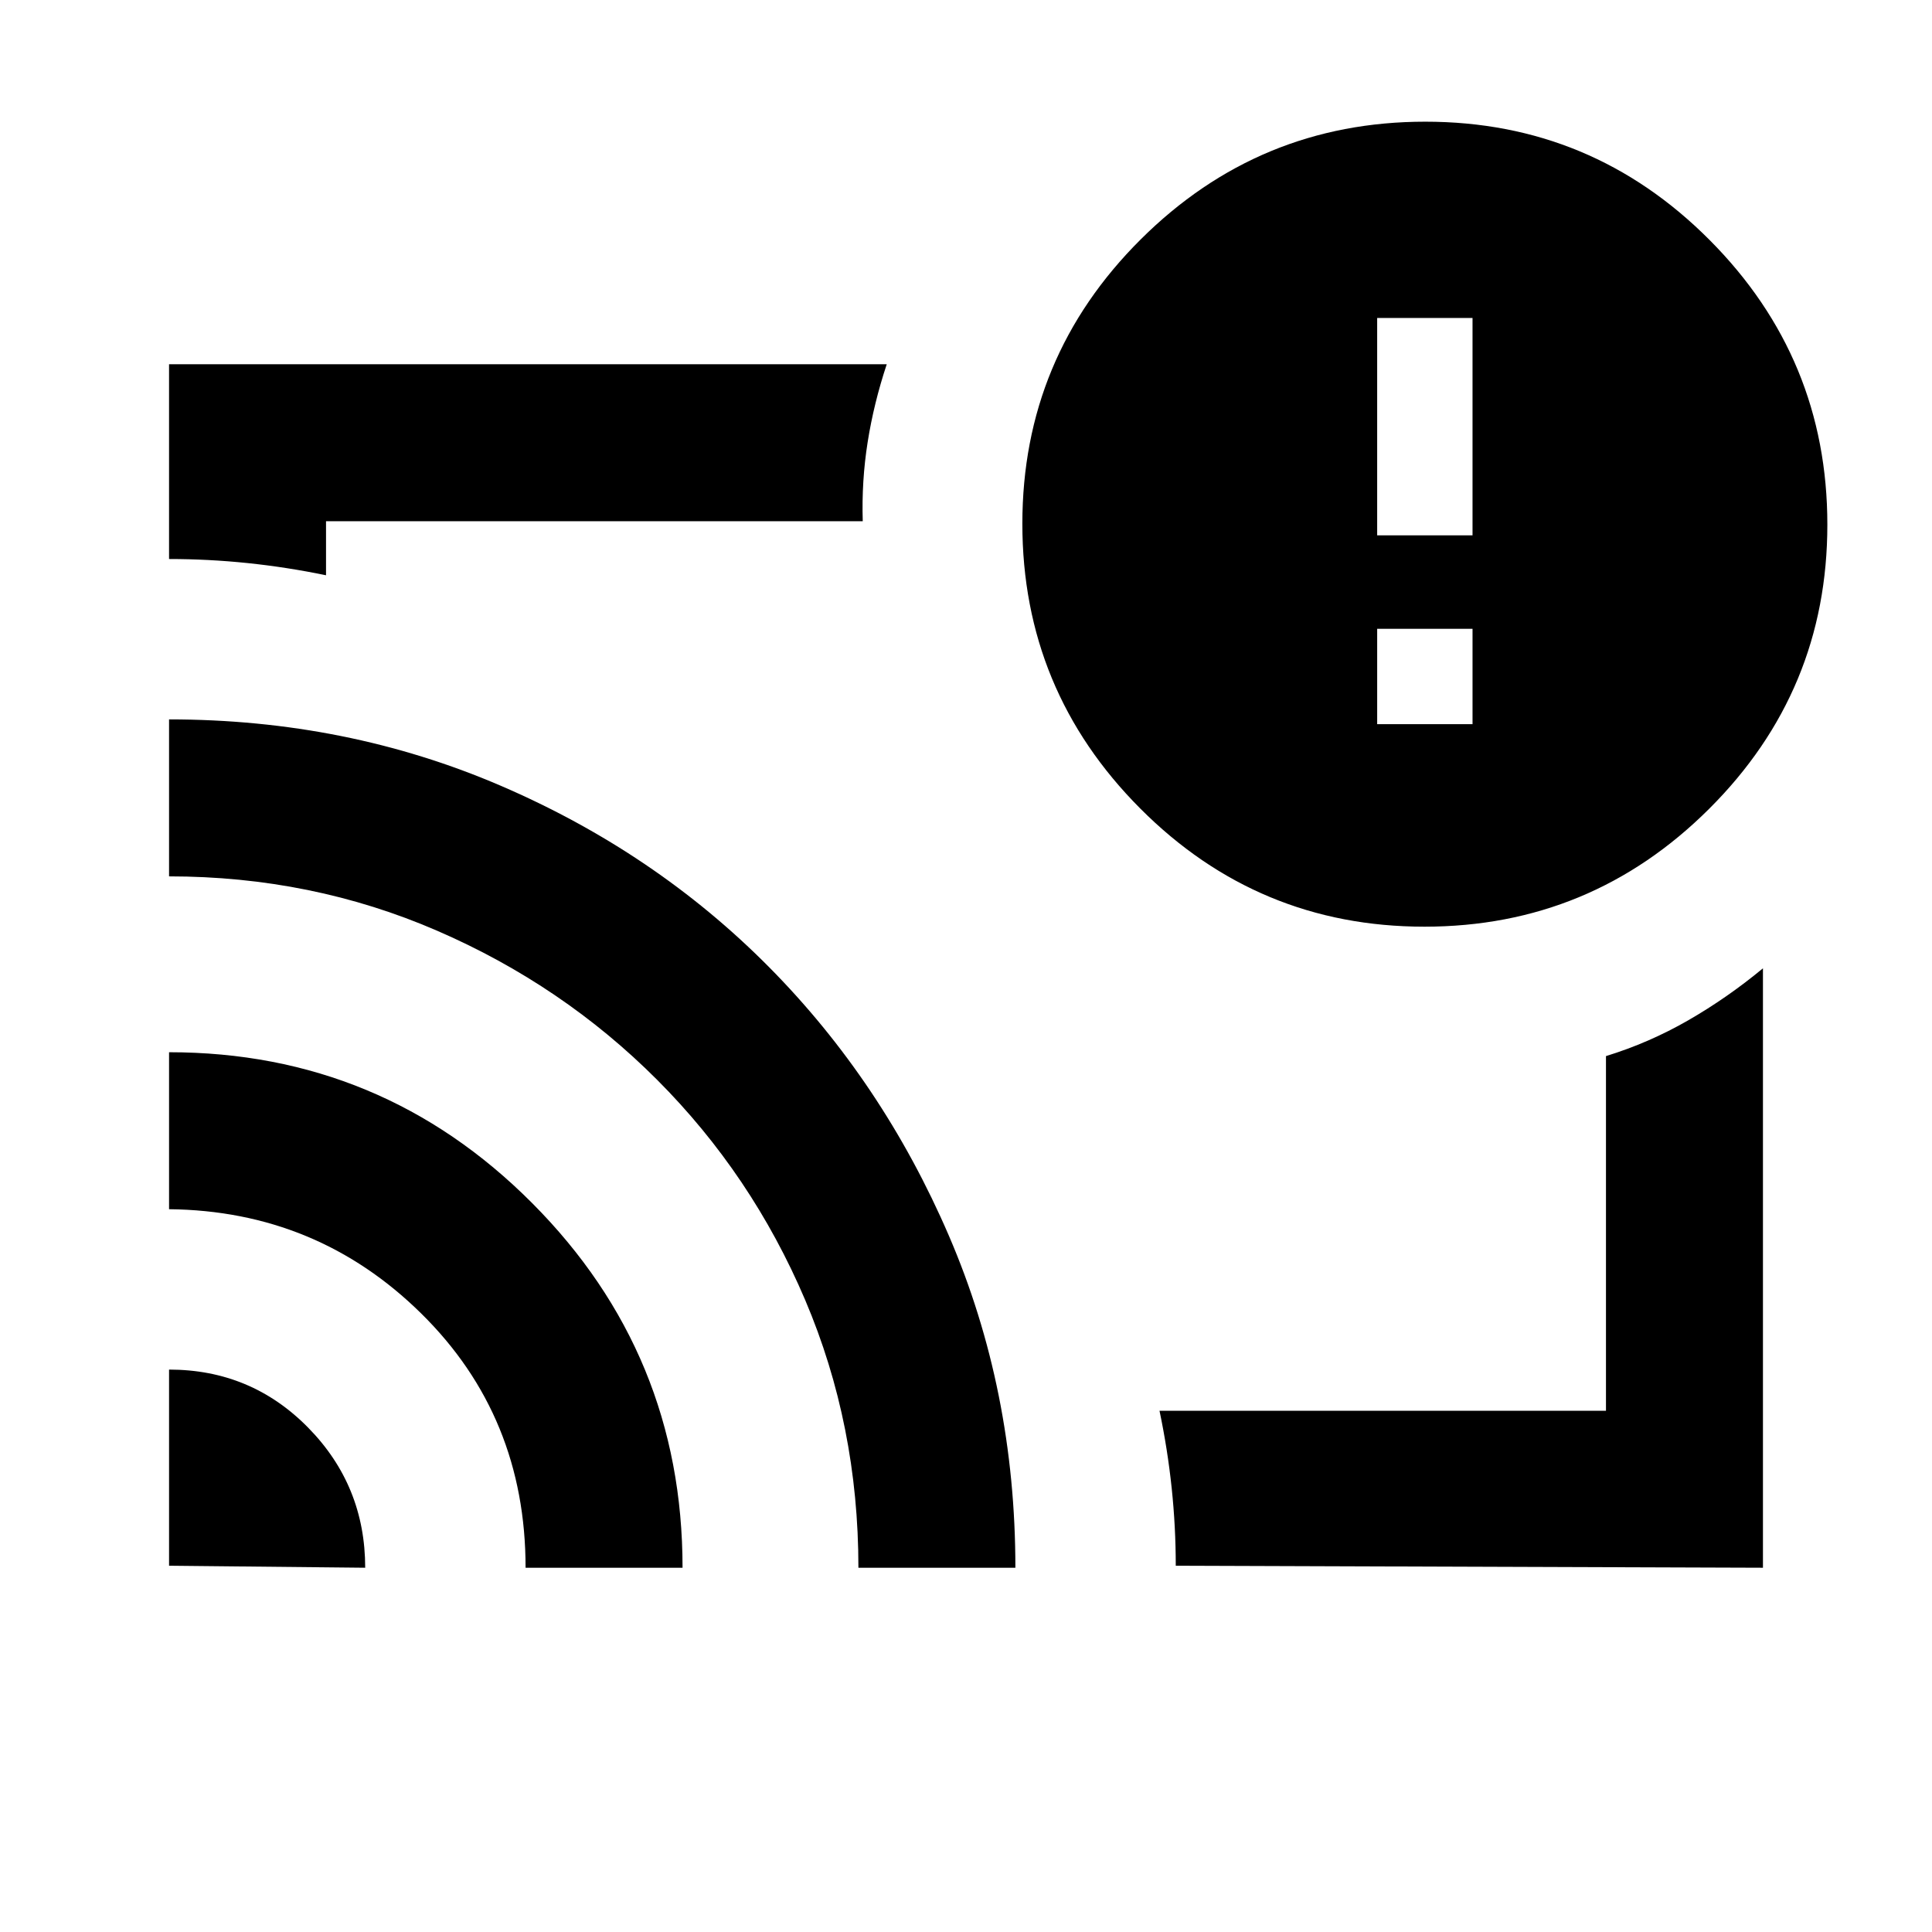 <svg xmlns="http://www.w3.org/2000/svg" height="20" viewBox="0 -960 960 960" width="20"><path d="M480-480ZM84.001-279.461q40.769 0 69.115 28.845 28.345 28.846 28.345 69.615l-97.46-1v-97.46Zm0-157.692q105.769 0 180.46 75.005 74.692 75.005 74.692 181.147h-77.999q0-75.231-51.828-126.307-51.829-51.077-125.325-51.846v-77.999Zm0-165.384q88.26 0 164.915 33.01 76.655 33.009 133.128 89.983 56.474 56.973 89.483 133.628 33.01 76.655 33.01 164.915h-77.998q0-70.885-26.462-133.058-26.461-62.172-73.46-109.293-47-47.121-109.365-74.154-62.366-27.033-133.25-27.033v-77.998ZM876-181.001l-291.769-1q0-19.25-2.019-38.5-2.019-19.249-6.058-38.499H798v-176.231q21.486-6.615 40.91-17.804 19.423-11.188 37.089-25.811v297.845ZM84.001-682.23v-96.769h356.615q-6.461 19.485-9.5 38.792-3.038 19.307-2.423 39.207H162v26.847q-19.5-4.039-38.999-6.058-19.5-2.019-39-2.019Zm623.773 182.691q-82.696 0-141.235-58.764-58.538-58.765-58.538-141.461 0-82.696 58.765-141.234 58.764-58.538 141.46-58.538t141.235 58.764q58.538 58.764 58.538 141.46 0 82.697-58.765 141.235-58.764 58.538-141.46 58.538Zm23.918-100.615v-47.385h-47.384v47.385h47.384ZM684.308-694h47.384v-107.999h-47.384V-694Z"/></svg>